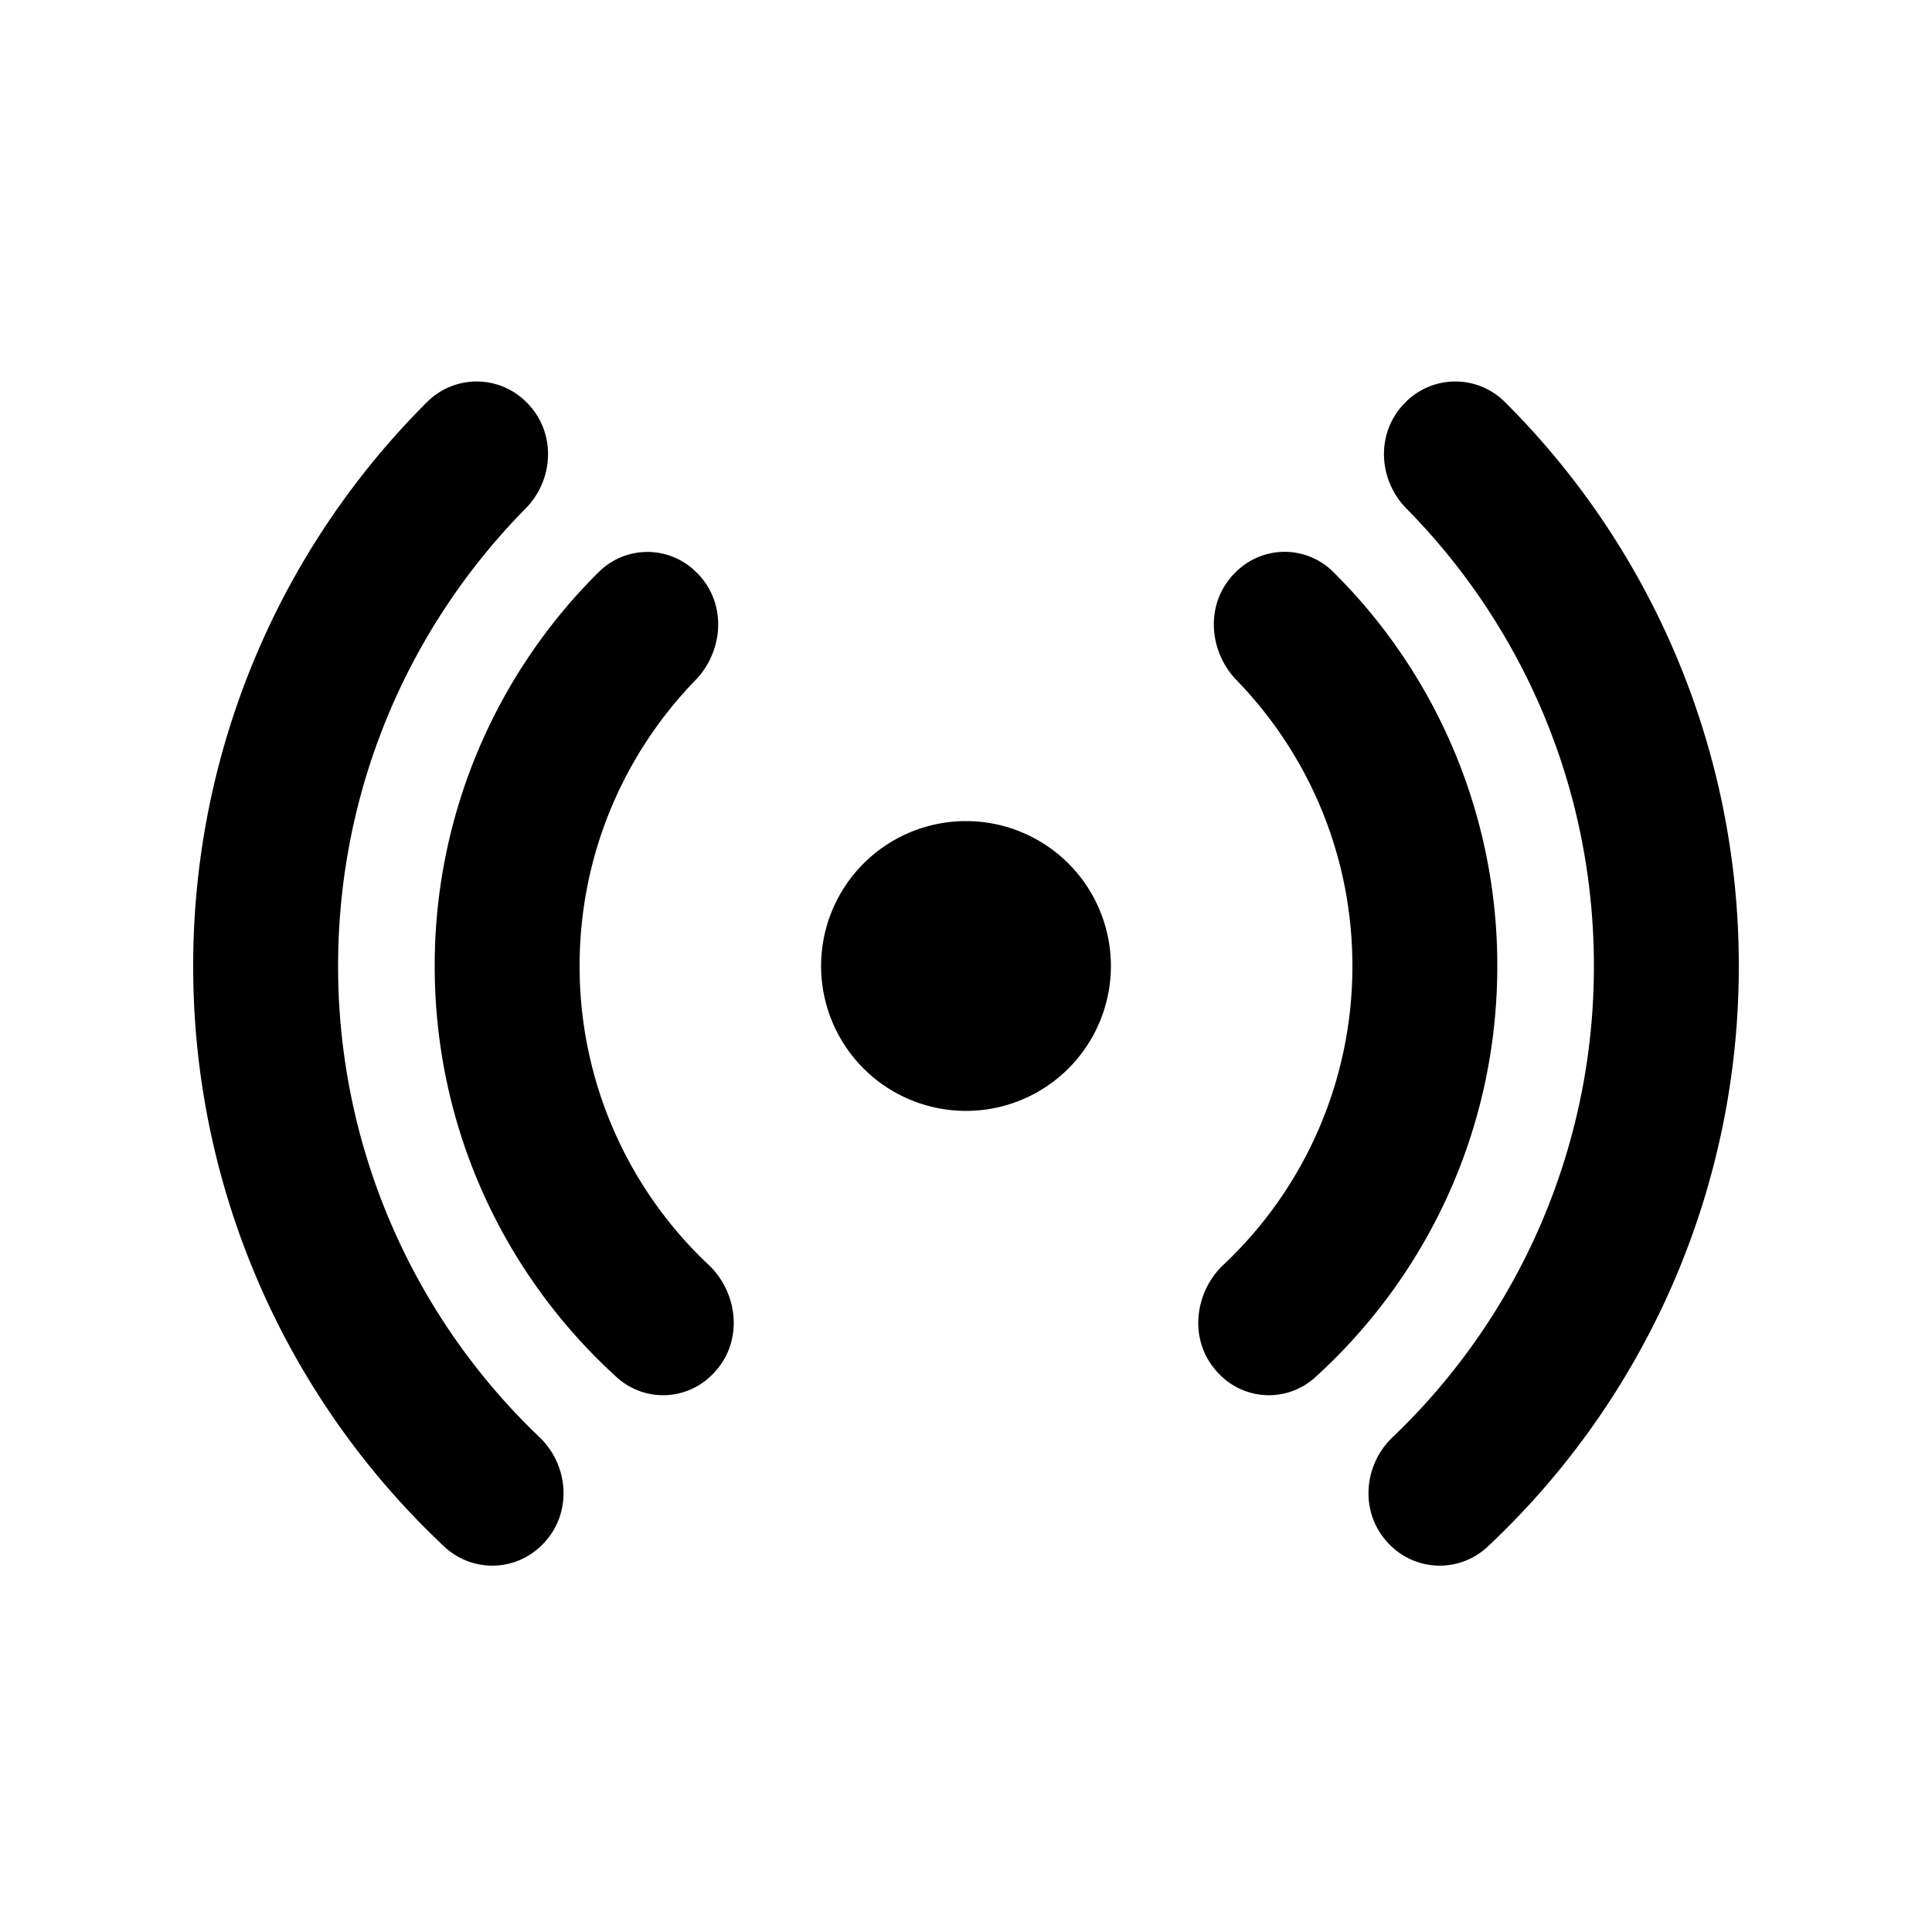 <svg xmlns="http://www.w3.org/2000/svg" width="1em" height="1em" viewBox="0 0 20 20"><path fill="currentColor" d="M5.453 4.167a.726.726 0 0 0-1.027-.01A8.23 8.23 0 0 0 2 10a8.23 8.23 0 0 0 2.604 6.015a.725.725 0 0 0 1.01-.025c.316-.316.277-.819-.027-1.11A6.73 6.73 0 0 1 3.5 10c0-1.846.741-3.52 1.943-4.738c.29-.295.32-.785.01-1.095M7.214 5.93a.714.714 0 0 0-1.008-.016A5.73 5.73 0 0 0 4.5 10c0 1.692.73 3.213 1.893 4.265a.713.713 0 0 0 .983-.038c.328-.328.267-.844-.041-1.134A4.24 4.24 0 0 1 6 10c0-1.15.457-2.194 1.2-2.96c.286-.294.333-.793.014-1.111m5.572 0a.714.714 0 0 1 1.008-.016A5.73 5.73 0 0 1 15.5 10c0 1.692-.73 3.213-1.893 4.265a.713.713 0 0 1-.983-.038c-.328-.328-.267-.844.041-1.134A4.24 4.24 0 0 0 14 10c0-1.15-.457-2.194-1.2-2.96c-.286-.294-.333-.793-.014-1.111m1.761-1.762a.726.726 0 0 1 1.027-.01A8.23 8.23 0 0 1 18 10a8.23 8.23 0 0 1-2.604 6.015a.725.725 0 0 1-1.01-.025c-.316-.316-.277-.819.028-1.11A6.73 6.73 0 0 0 16.5 10c0-1.846-.741-3.52-1.943-4.738c-.29-.295-.32-.785-.01-1.095M10 8.5a1.5 1.5 0 1 0 0 3a1.5 1.5 0 0 0 0-3"/></svg>